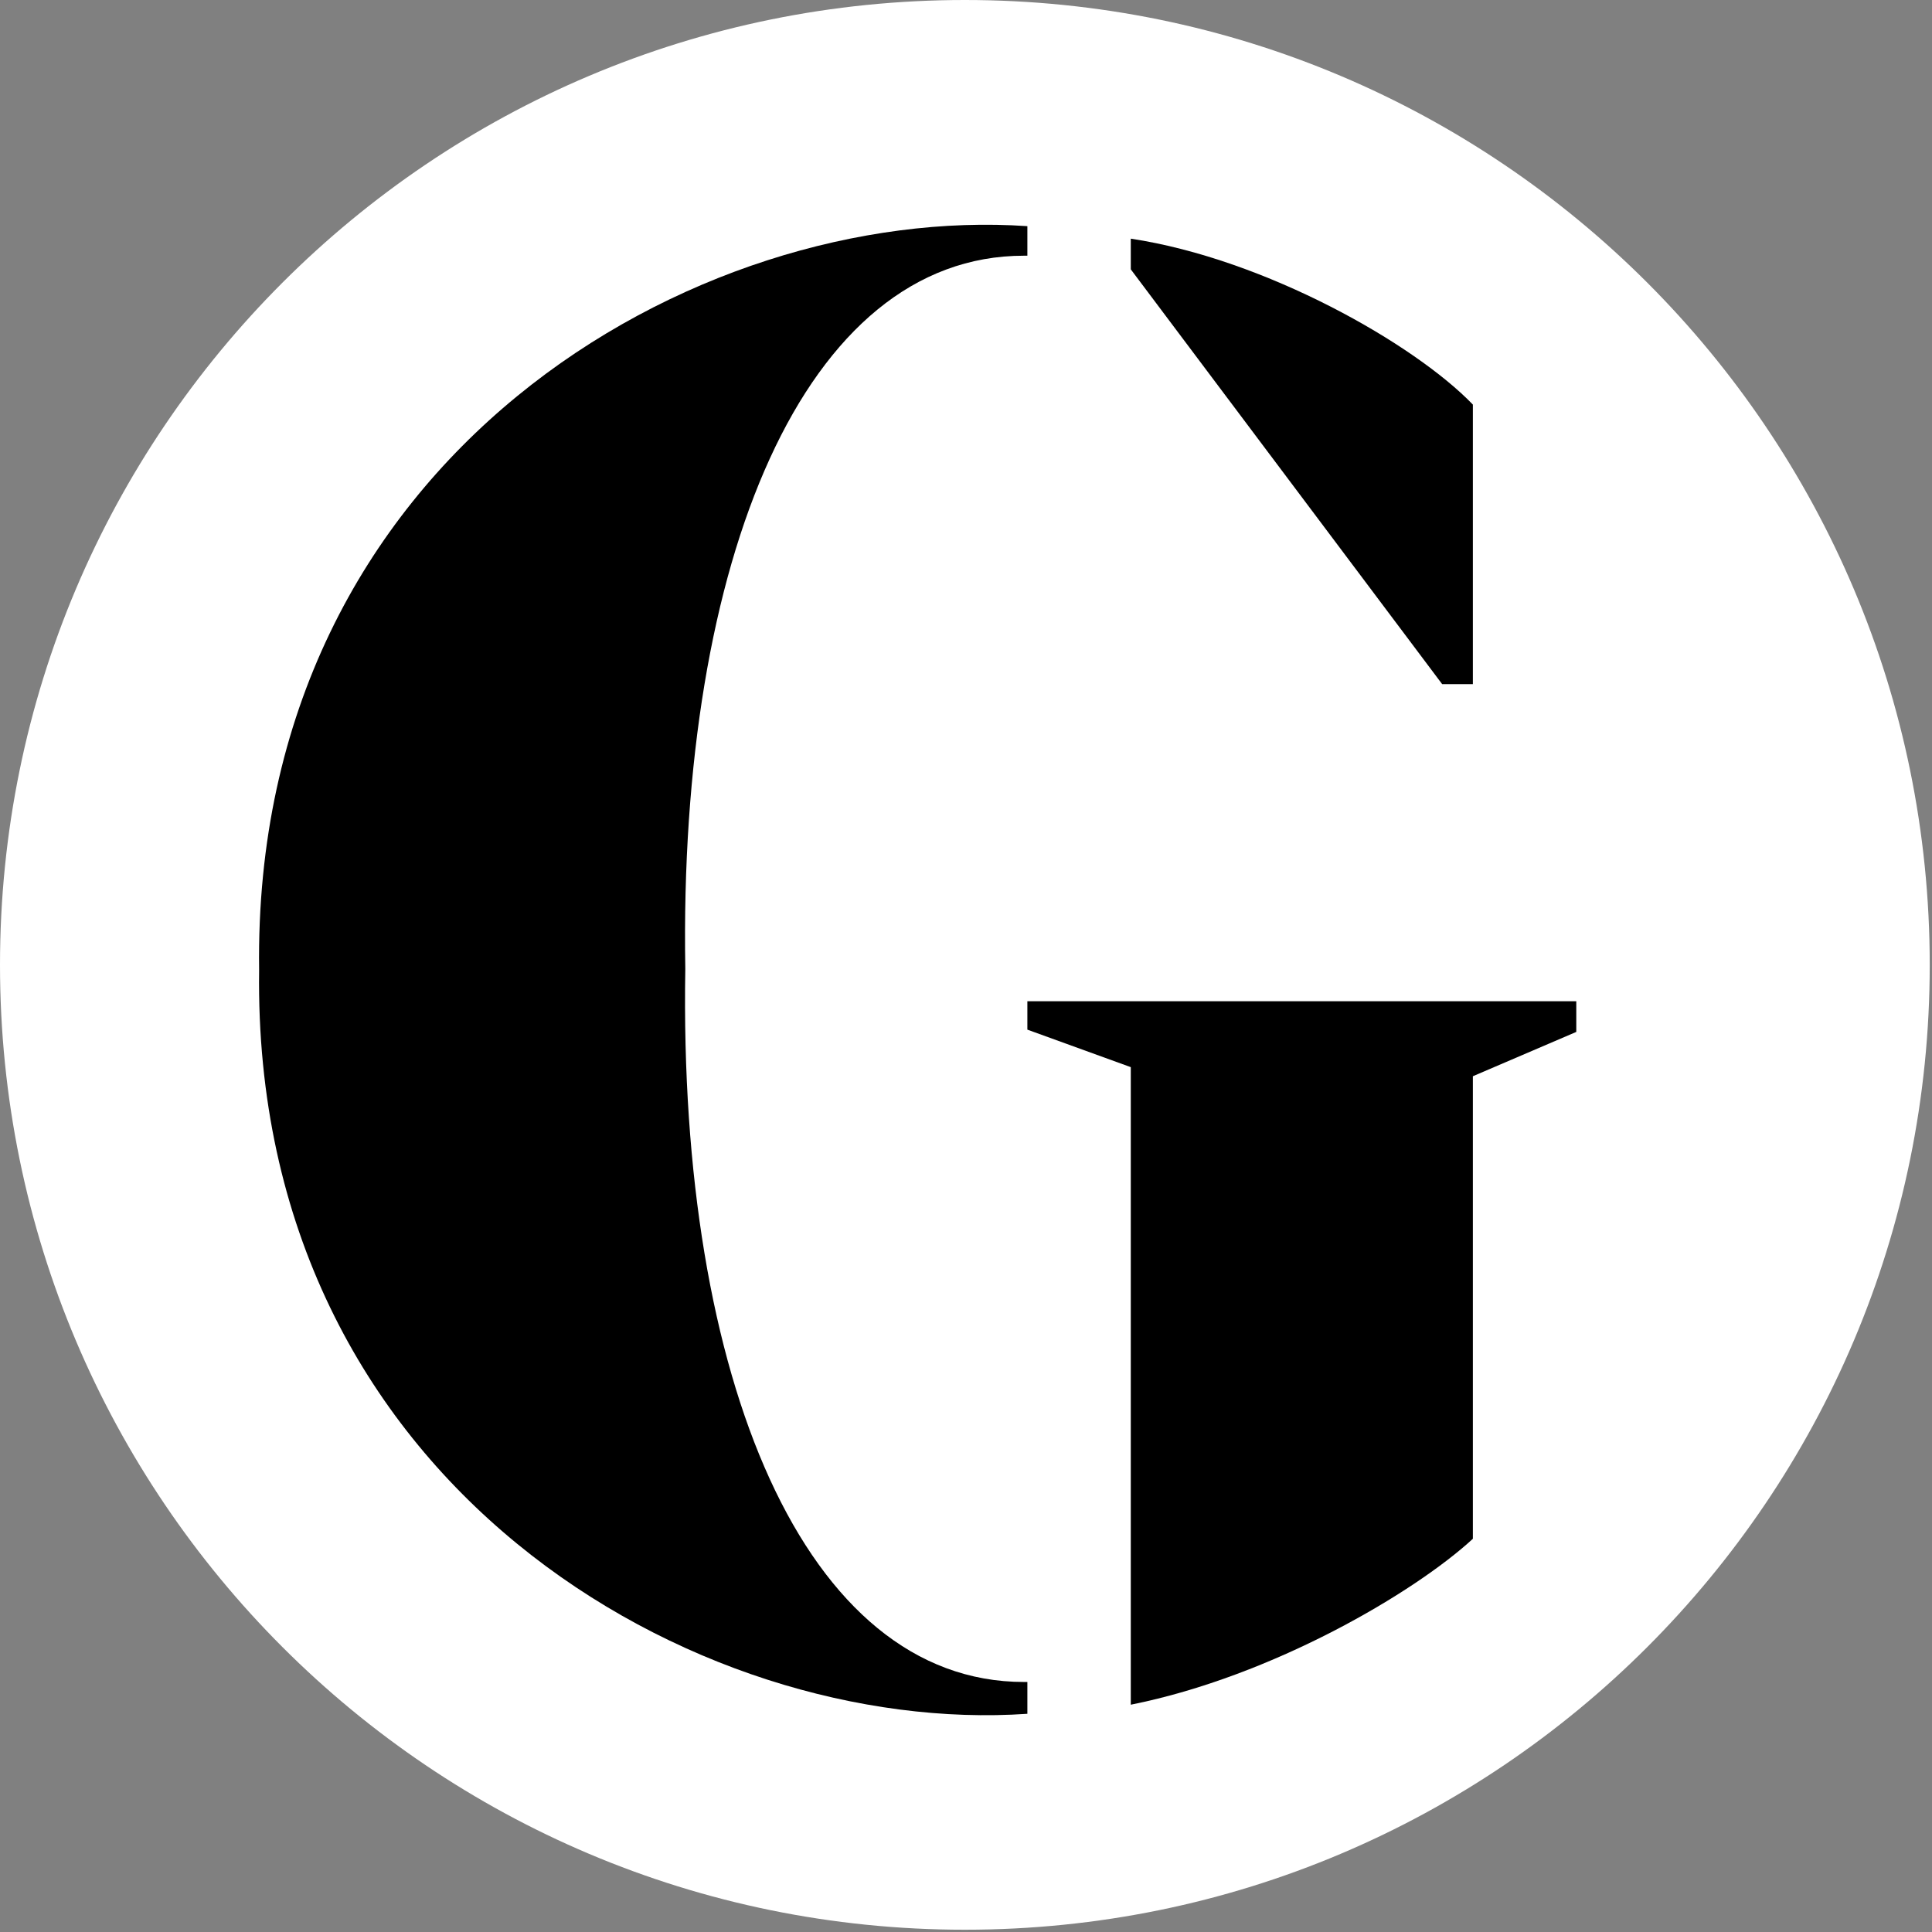 <svg xmlns="http://www.w3.org/2000/svg" viewBox="0 0 170 170">
<rect x="0" y="0" width="170" height="170" fill="#808080" stroke="none"/>
<g>
	<g>
		<path fill="#FFF" d="M84.9,0C38,0,0,38,0,84.9s38,84.9,84.9,84.9s84.9-38,84.9-84.9S131.8,0,84.9,0z"/>
	</g>
	<g>
		<g>
			<path d="M99.5,21c11.9,1.8,25,9.3,30.1,14.6v24.6h-2.7L99.5,23.7V21z"/>
		</g>
		<g>
			<path d="M90.4,22.5c0,0-0.2,0-0.3,0c-19.3,0-30.4,26.7-29.8,62.7v0.1c-0.6,36,10.5,62.7,29.8,62.7c0.1,0,0.3,0,0.3,0v2.8
				c-29,2-68.2-20.1-67.6-65.4v-0.1c-0.6-45.3,38.6-67.4,67.6-65.4V22.5z"/>
		</g>
		<g>
			<path d="M138.7,90.8l-9.1,3.9v40.7c-5.1,4.7-17.6,12.1-30.1,14.6v-3v-5.6V93.9l-9.1-3.3v-2.5h48.3V90.8z"/>
		</g>
	</g>
</g>
</svg>
